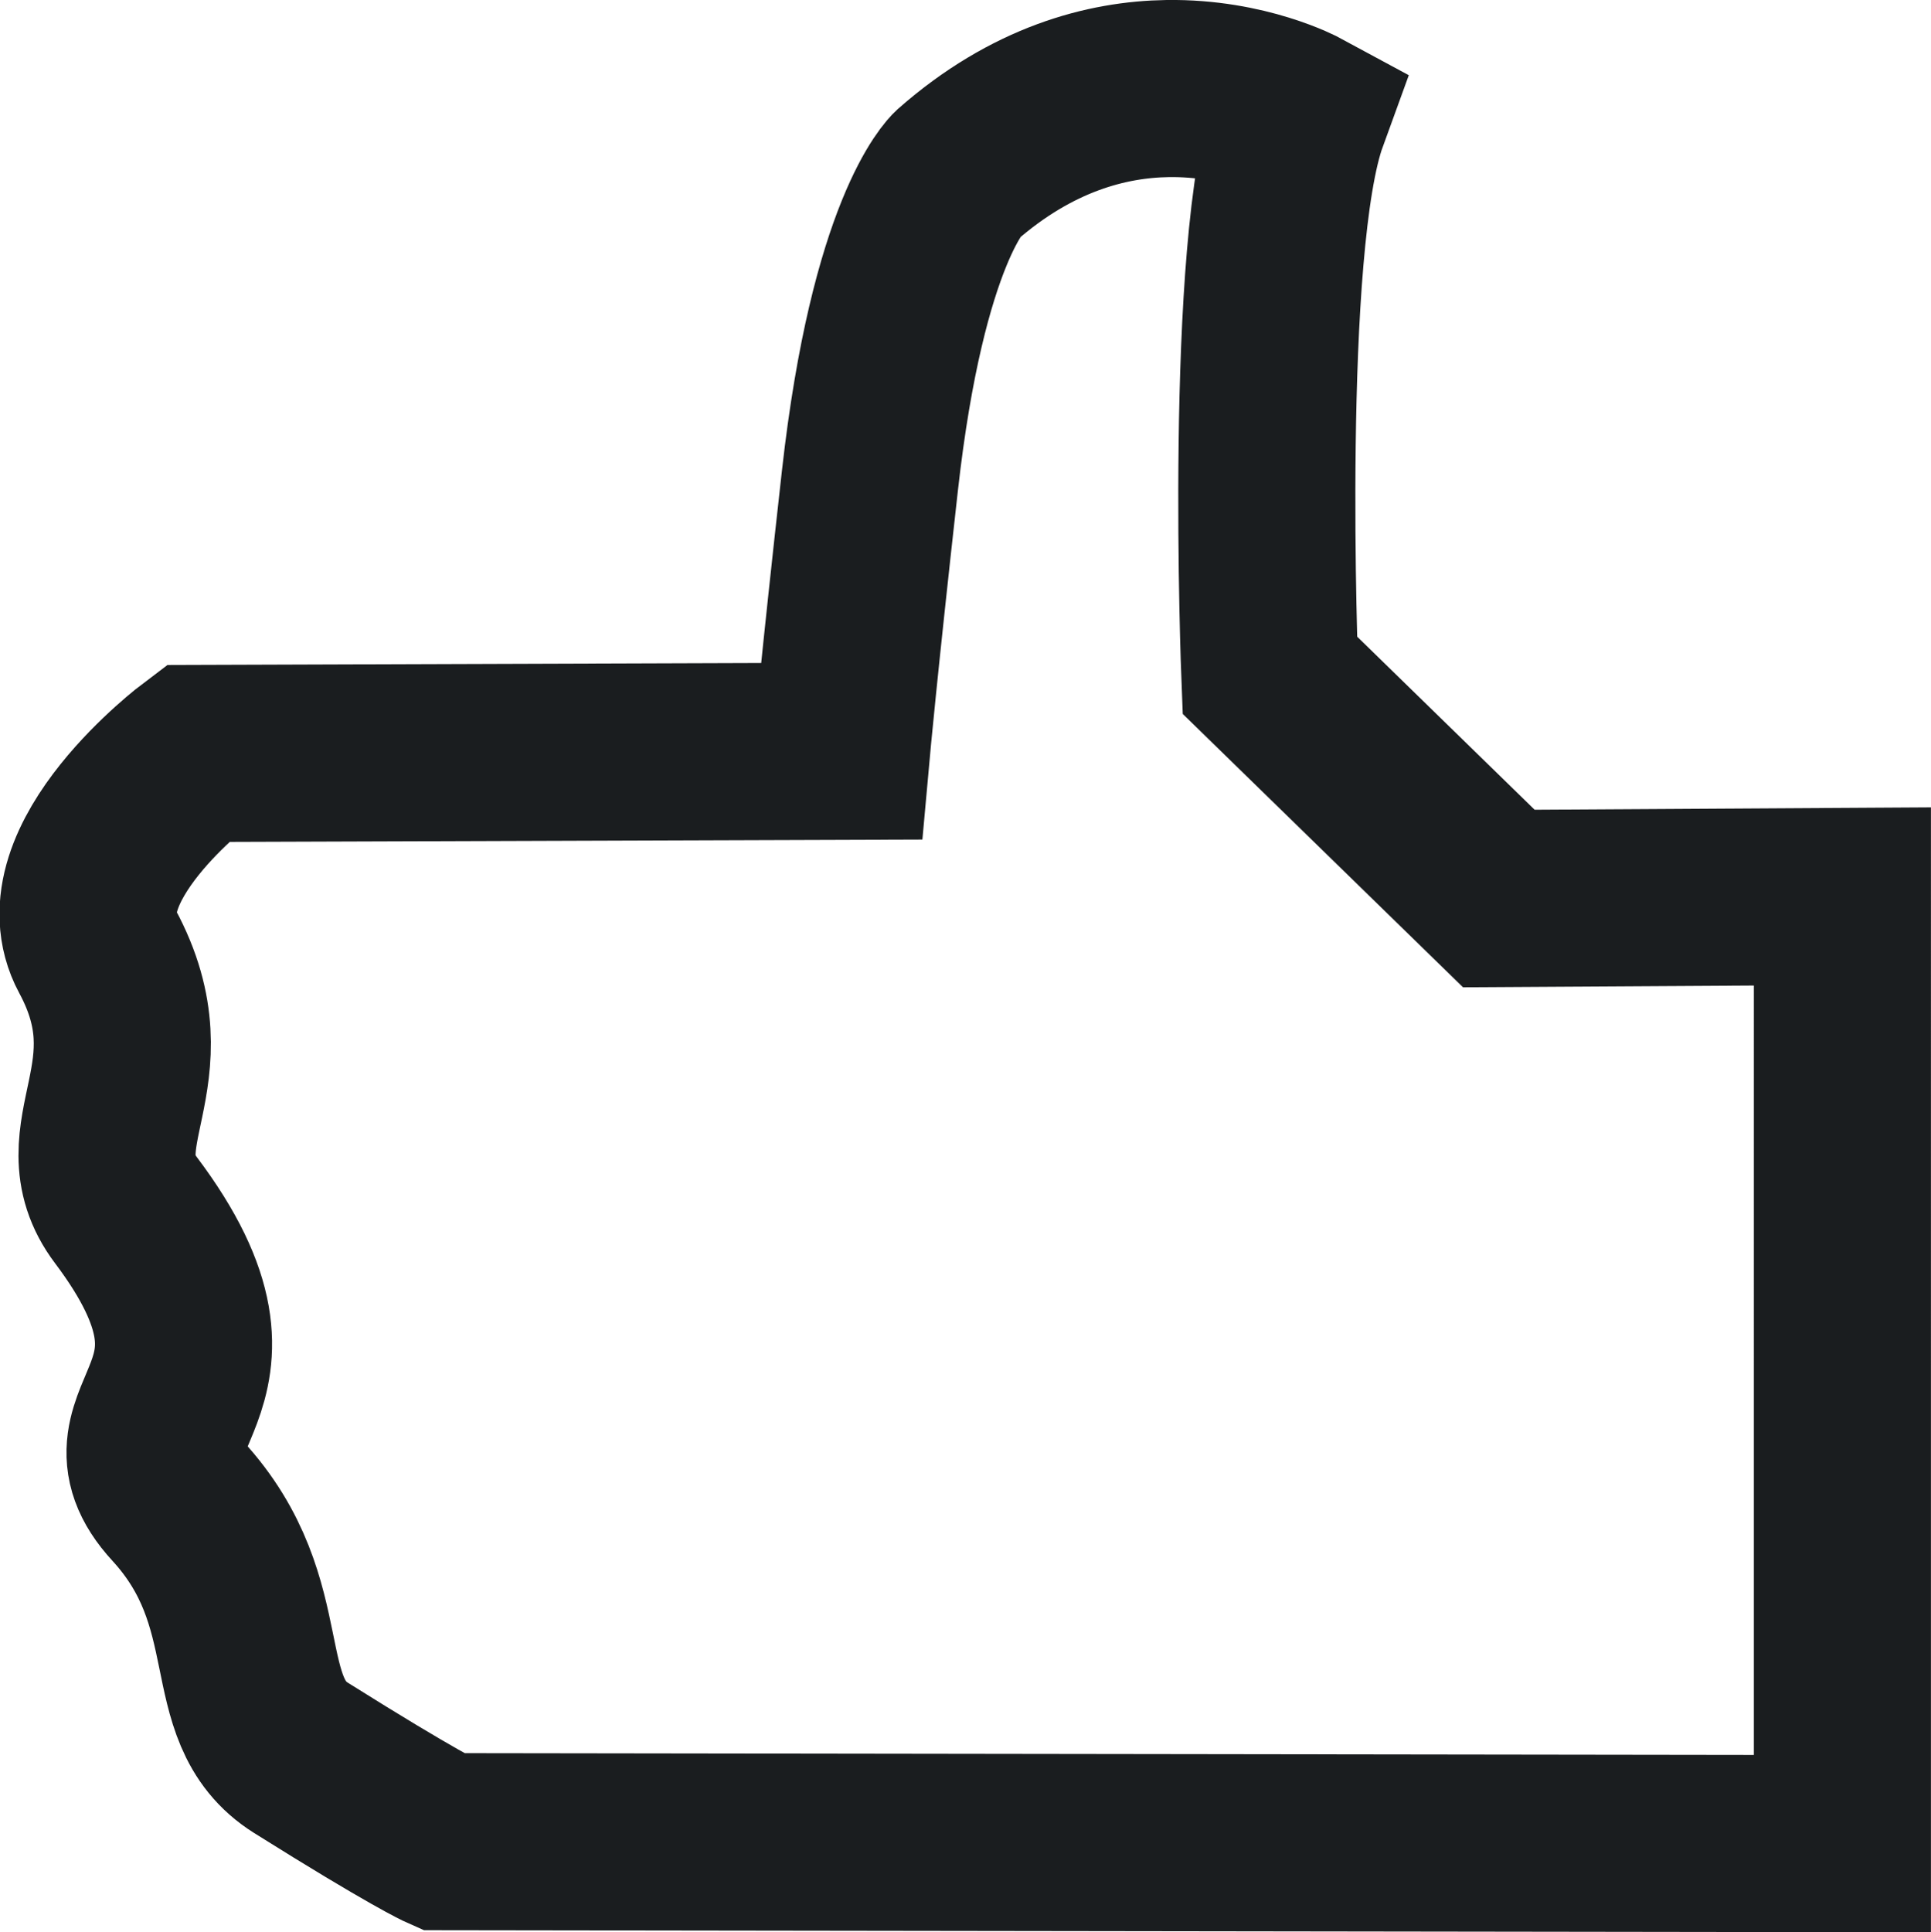 <?xml version="1.0" encoding="UTF-8" standalone="no"?>
<!-- Created with Inkscape (http://www.inkscape.org/) -->

<svg
   width="32.711"
   height="32.729"
   viewBox="0 0 32.711 32.729"
   version="1.1"
   id="svg1"
   xmlnsSvg="http://www.w3.org/2000/svg"
   sodipodi:docname="like_black.svg"
   inkscape:version="1.3.2 (091e20e, 2023-11-25, custom)"
   xmlns:inkscape="http://www.inkscape.org/namespaces/inkscape"
   xmlns:sodipodi="http://sodipodi.sourceforge.net/DTD/sodipodi-0.dtd"
   xmlns="http://www.w3.org/2000/svg"
   xmlns:svg="http://www.w3.org/2000/svg">
  <sodipodi:namedview
     id="namedview1"
     pagecolor="#ffffff"
     bordercolor="#000000"
     borderopacity="0.25"
     inkscape:showpageshadow="2"
     inkscape:pageopacity="0.0"
     inkscape:pagecheckerboard="0"
     inkscape:deskcolor="#d1d1d1"
     inkscape:zoom="26.306776"
     inkscape:cx="16.364605"
     inkscape:cy="16.364605"
     inkscape:window-width="1920"
     inkscape:window-height="1057"
     inkscape:window-x="-8"
     inkscape:window-y="-8"
     inkscape:window-maximized="1"
     inkscape:current-layer="svg1" />
  <defs
     id="defs1" />
  <g
     id="layer1"
     transform="translate(0.338,0.316)"
     style="stroke:#1a1d1f;stroke-opacity:1">
    <path
       d="m 19.441,1.184 c -1.026,0.015 -2.295,0.344 -3.568,1.463 0,0 -0.999,0.923 -1.475,5.18 C 14.041,11.023 13.916,12.409 13.916,12.409 L 3.002,12.446 c 0,0 -2.489,1.871 -1.691,3.352 1.13,2.097 -0.471,3.115 0.483,4.382 2.358,3.13 -0.471,3.458 0.878,4.927 1.614,1.758 0.774,3.526 2.091,4.353 1.922,1.206 2.4,1.418 2.4,1.418 l 23.709,0.033 V 14.868 l -5.82,0.035 -3.879,-3.783 c 0,0 -0.288,-7.287 0.502,-9.459 0,0 -0.916,-0.496 -2.234,-0.477 z"
       style="opacity:1;fill:none;fill-opacity:1;stroke:#1a1d1f;stroke-width:3;stroke-dasharray:none;stroke-opacity:1"
       id="path6" />
    <path
       d="m 20.31,2.319 c -0.816,-0.089 -3.663,0.299 -3.879,1.89 0,0 -0.608,1.379 -1.02,4.825 C 15.101,11.622 15.029,13.636 15.029,13.636 L 3.471,13.48 c 0,0 -1.901,0.734 -1.208,1.933 0.981,1.698 -0.26,3.191 0.568,4.216 2.048,2.534 -0.26,4.212 0.911,5.401 1.401,1.423 0.672,2.855 1.816,3.524 1.669,0.976 2.084,1.148 2.084,1.148 l 22.035,0.064 V 16.073 L 24.438,16.027 20.067,11.552 c 0,0 -0.213,-2.034 -0.085,-3.681 0,0 0.134,-1.703 0.178,-3.173 z"
       style="display:none;fill:none;stroke:#1a1d1f;stroke-width:1.258;stroke-dasharray:none;stroke-opacity:1"
       id="path7" />
  </g>
</svg>
